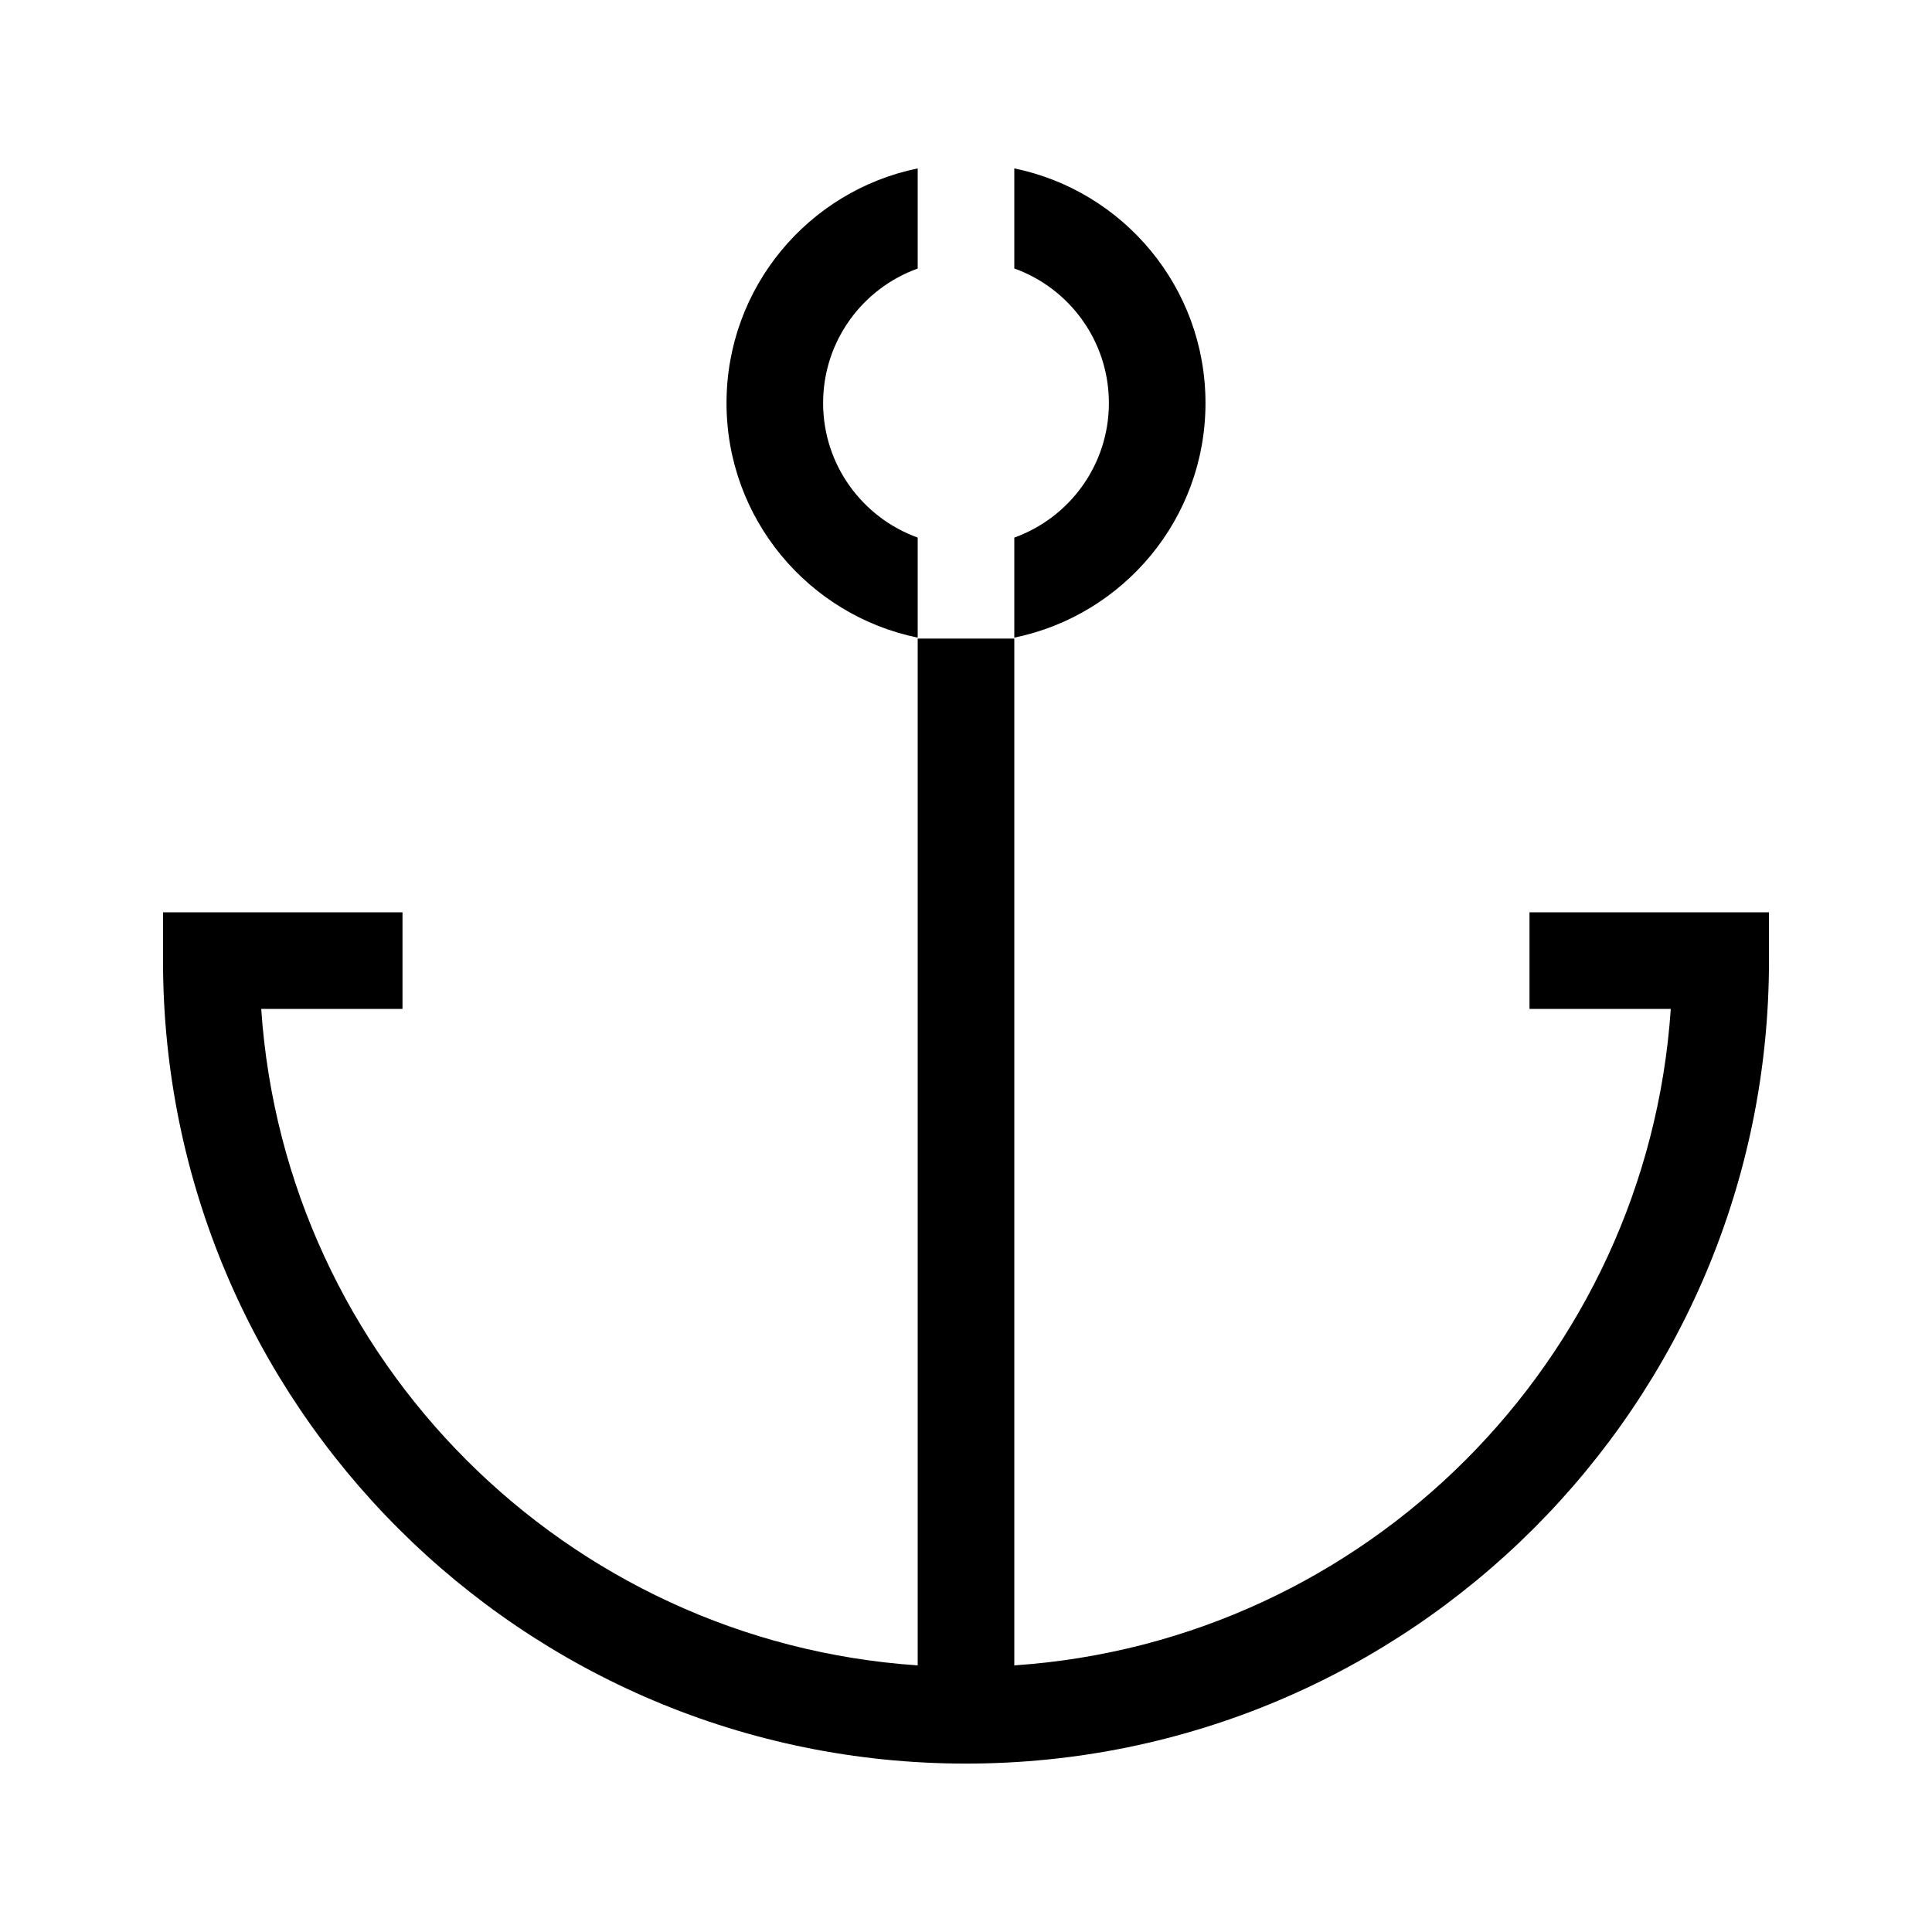 <svg width="24" height="24" viewBox="0 0 24 24" fill="none" xmlns="http://www.w3.org/2000/svg">
<path fill-rule="evenodd" clip-rule="evenodd" d="M11.4 2.092C10.044 2.37 9.025 3.569 9.025 5.007C9.025 6.444 10.044 7.643 11.4 7.921V6.678C10.715 6.431 10.225 5.776 10.225 5.007C10.225 4.237 10.715 3.582 11.4 3.336V2.092ZM12.6 6.678C13.285 6.432 13.775 5.776 13.775 5.007C13.775 4.237 13.285 3.581 12.6 3.335V2.092C13.955 2.37 14.975 3.569 14.975 5.007C14.975 6.444 13.956 7.643 12.6 7.921V20.688C16.968 20.393 20.46 16.901 20.755 12.533H19V11.333H21.375H21.975V11.933C21.975 17.442 17.509 21.908 12 21.908C6.491 21.908 2.025 17.442 2.025 11.933V11.333H2.625H5V12.533H3.245C3.54 16.901 7.032 20.393 11.4 20.688V7.933H12.6V6.678Z" fill="black"/>
</svg>
